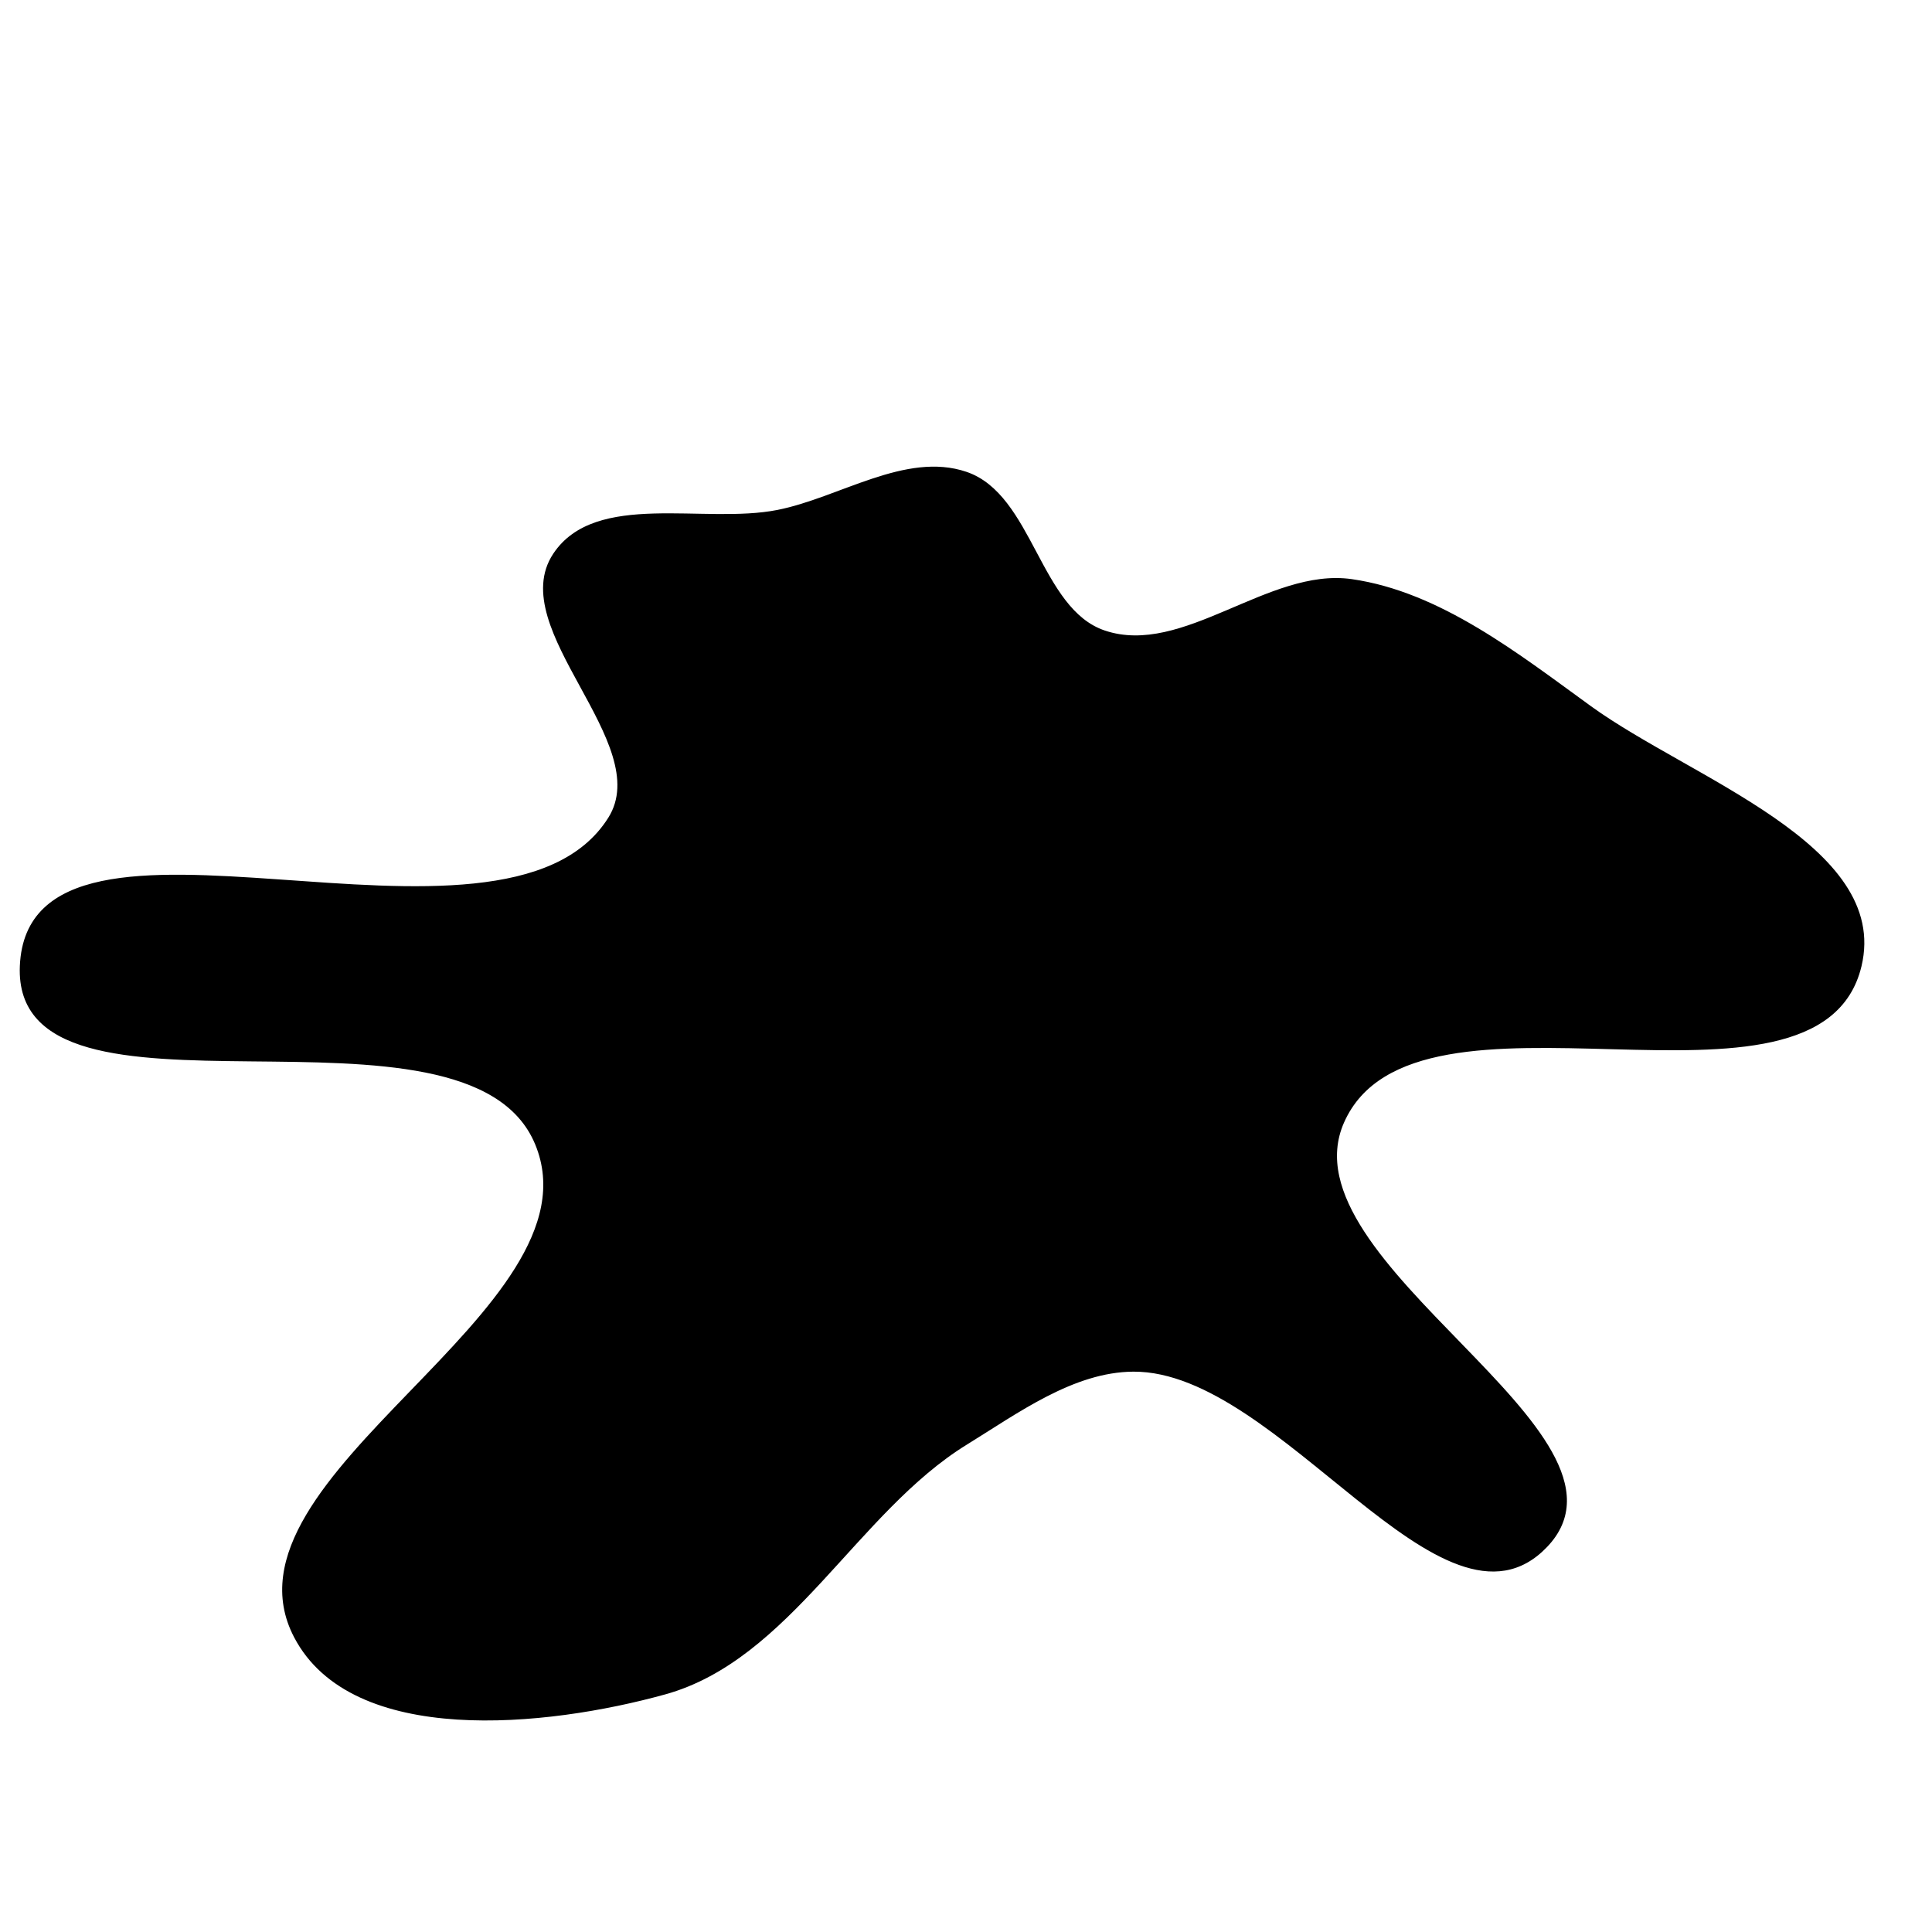 <svg xmlns="http://www.w3.org/2000/svg" version="1.1" xmlns:xlink="http://www.w3.org/1999/xlink" viewBox="0 0 700 700" style="overflow: hidden; display: block;" width="700" height="700"><defs><linearGradient id="two-209" x1="350" y1="-350" x2="350" y2="350" spreadMethod="pad" gradientUnits="userSpaceOnUse"><stop offset="0%" stop-color="hsl(50, 98%, 80%)" stop-opacity="1"></stop><stop offset="100%" stop-color="hsl(50, 98%, 60%)" stop-opacity="1"></stop></linearGradient></defs><g id="two-0" transform="matrix(1 0 0 1 0 0)" opacity="1"><path transform="matrix(1 0 0 1 350 350)" id="two-235" d="M 136.501 56.541 C 113.814 107.982 249.025 169.535 210.162 210.162 C 173.097 248.91 114.294 146.221 60.673 146.478 C 38.82 146.583 18.606 161.554 0 173.016 C -39.815 197.544 -64.05 250.947 -109.116 263.43 C -152.185 275.36 -222.27 282.587 -242.99 242.99 C -273.4 184.874 -130.587 125.086 -155.621 64.46 C -180.497 4.218 -345.13 65.115 -342.31 0 C -339.172 -72.454 -167.651 7.964 -129.156 -53.498 C -112.046 -80.818 -166.976 -122.282 -149.12 -149.12 C -134.063 -171.753 -94.907 -159.469 -68.24 -164.747 C -45.701 -169.208 -21.761 -185.952 -0 -178.575 C 23.846 -170.491 26.281 -129.092 50.148 -121.068 C 78.751 -111.451 109.805 -143.944 139.679 -139.679 C 171.688 -135.11 200.001 -112.647 226.196 -93.694 C 262.399 -67.499 334.391 -43.451 323.96 -0 C 308.877 62.829 162.575 -2.579 136.501 56.541 Z " fill="url(#two-209)" stroke="undefined" stroke-width="1" stroke-opacity="1" fill-opacity="1" visibility="visible" stroke-linecap="butt" stroke-linejoin="miter" stroke-miterlimit="4"></path></g></svg>